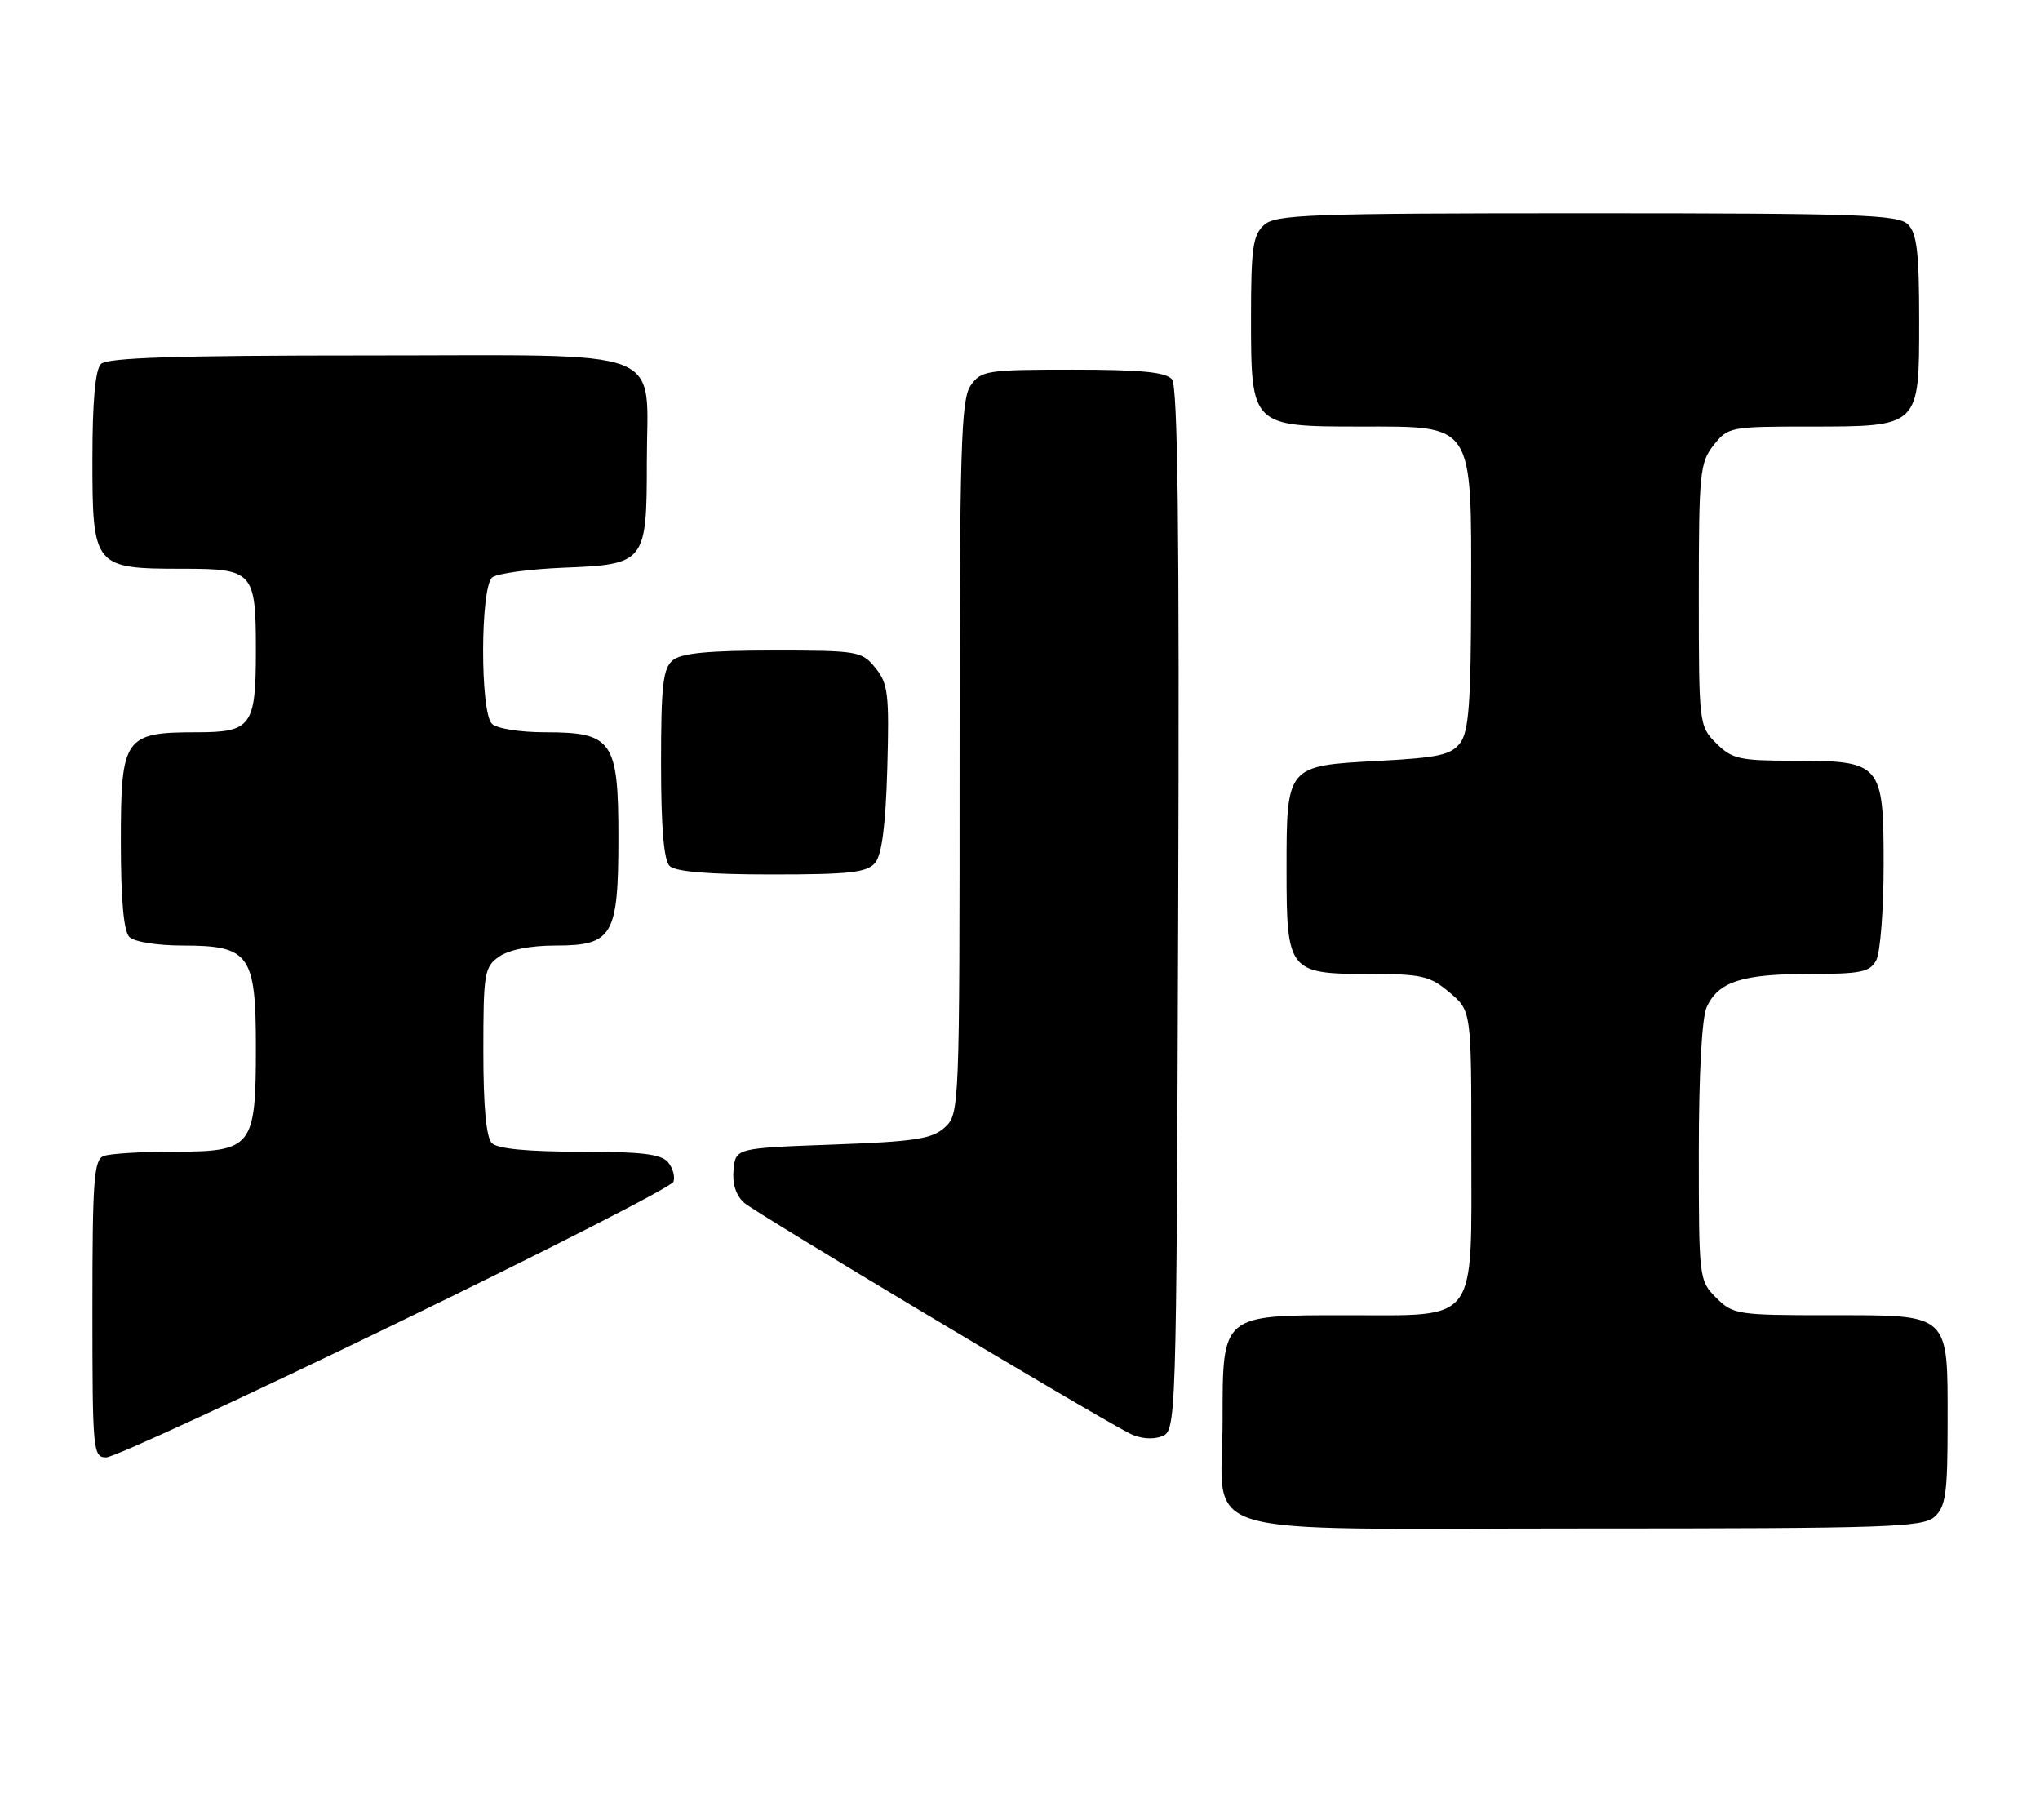 <?xml version="1.0" encoding="UTF-8" standalone="no"?>
<!DOCTYPE svg PUBLIC "-//W3C//DTD SVG 1.1//EN" "http://www.w3.org/Graphics/SVG/1.1/DTD/svg11.dtd" >
<svg xmlns="http://www.w3.org/2000/svg" xmlns:xlink="http://www.w3.org/1999/xlink" version="1.1" viewBox="0 0 287 256">
 <g >
 <path fill="currentColor"
d=" M 272.17 213.35 C 273.74 211.92 274.00 210.06 274.00 200.17 C 274.00 184.54 274.50 185.00 257.30 185.00 C 244.42 185.00 243.82 184.91 241.45 182.55 C 239.03 180.12 239.00 179.87 239.00 162.09 C 239.00 151.03 239.43 143.15 240.11 141.66 C 241.74 138.08 245.09 137.00 254.51 137.00 C 261.81 137.00 263.07 136.74 263.96 135.07 C 264.53 134.00 265.00 127.95 265.00 121.62 C 265.00 107.34 264.70 107.00 252.23 107.00 C 244.73 107.00 243.67 106.76 241.45 104.55 C 239.03 102.12 239.00 101.89 239.00 83.68 C 239.00 66.57 239.15 65.08 241.07 62.63 C 243.09 60.07 243.44 60.00 254.35 60.00 C 270.16 60.00 270.00 60.15 270.00 45.01 C 270.00 35.56 269.68 32.82 268.43 31.57 C 267.05 30.19 261.56 30.00 223.26 30.00 C 184.09 30.00 179.47 30.17 177.83 31.65 C 176.26 33.07 176.00 34.93 176.00 44.65 C 176.00 59.97 176.03 60.00 191.43 60.00 C 207.46 60.00 207.01 59.31 206.97 83.88 C 206.94 98.90 206.64 102.89 205.43 104.50 C 204.15 106.19 202.38 106.58 193.86 107.03 C 180.98 107.71 181.00 107.69 181.00 122.36 C 181.00 136.62 181.30 137.00 192.58 137.00 C 200.01 137.00 201.16 137.26 203.92 139.59 C 207.00 142.18 207.00 142.18 207.00 161.59 C 207.00 186.48 208.11 185.00 189.50 185.00 C 171.82 185.00 172.00 184.84 172.00 199.78 C 172.00 216.68 166.40 215.00 222.73 215.00 C 265.63 215.00 270.52 214.84 272.17 213.35 Z  M 55.56 186.25 C 76.84 175.94 94.47 166.93 94.74 166.24 C 95.00 165.54 94.67 164.31 93.99 163.49 C 93.03 162.33 90.25 162.00 81.58 162.00 C 74.22 162.00 69.99 161.59 69.20 160.80 C 68.40 160.00 68.00 155.66 68.00 147.86 C 68.00 136.86 68.14 136.02 70.22 134.56 C 71.61 133.59 74.61 133.00 78.17 133.00 C 86.22 133.00 87.00 131.65 87.00 117.78 C 87.00 104.19 86.17 103.00 76.70 103.00 C 73.13 103.00 69.88 102.48 69.20 101.80 C 67.53 100.13 67.57 82.60 69.25 81.22 C 69.94 80.66 74.47 80.05 79.33 79.85 C 90.78 79.40 91.00 79.12 91.00 65.03 C 91.00 48.54 94.83 50.00 51.64 50.00 C 24.79 50.00 15.09 50.31 14.20 51.20 C 13.40 52.00 13.00 56.45 13.00 64.64 C 13.00 79.75 13.21 80.00 25.69 80.00 C 35.64 80.00 36.00 80.40 36.00 91.50 C 36.00 102.14 35.38 103.00 27.69 103.00 C 17.48 103.00 17.00 103.69 17.00 118.36 C 17.00 126.55 17.40 131.00 18.20 131.80 C 18.88 132.48 22.13 133.00 25.70 133.00 C 35.10 133.00 36.00 134.25 36.00 147.28 C 36.00 161.38 35.52 162.00 24.53 162.00 C 19.93 162.00 15.45 162.27 14.58 162.61 C 13.21 163.13 13.00 165.98 13.00 184.11 C 13.00 204.12 13.08 205.00 14.94 205.00 C 16.01 205.00 34.29 196.56 55.56 186.25 Z  M 165.76 128.00 C 165.94 74.70 165.71 54.35 164.88 53.36 C 164.04 52.34 160.53 52.00 150.93 52.00 C 138.82 52.00 138.03 52.12 136.56 54.22 C 135.20 56.16 135.00 62.82 135.00 106.57 C 135.00 156.22 134.98 156.71 132.90 158.60 C 131.12 160.21 128.73 160.58 117.15 161.00 C 103.50 161.50 103.50 161.50 103.20 164.55 C 103.01 166.52 103.54 168.16 104.70 169.19 C 106.31 170.62 153.03 198.57 158.88 201.61 C 160.30 202.35 162.10 202.53 163.38 202.06 C 165.50 201.27 165.50 201.27 165.76 128.00 Z  M 123.13 121.35 C 124.07 120.22 124.60 116.04 124.83 108.06 C 125.12 97.64 124.95 96.16 123.17 93.96 C 121.25 91.59 120.74 91.50 108.74 91.50 C 99.67 91.50 95.86 91.87 94.65 92.87 C 93.27 94.02 93.00 96.38 93.00 107.42 C 93.00 116.34 93.39 120.99 94.20 121.80 C 95.01 122.61 99.66 123.00 108.58 123.00 C 119.60 123.00 121.98 122.73 123.13 121.35 Z "/>
</g>
</svg>